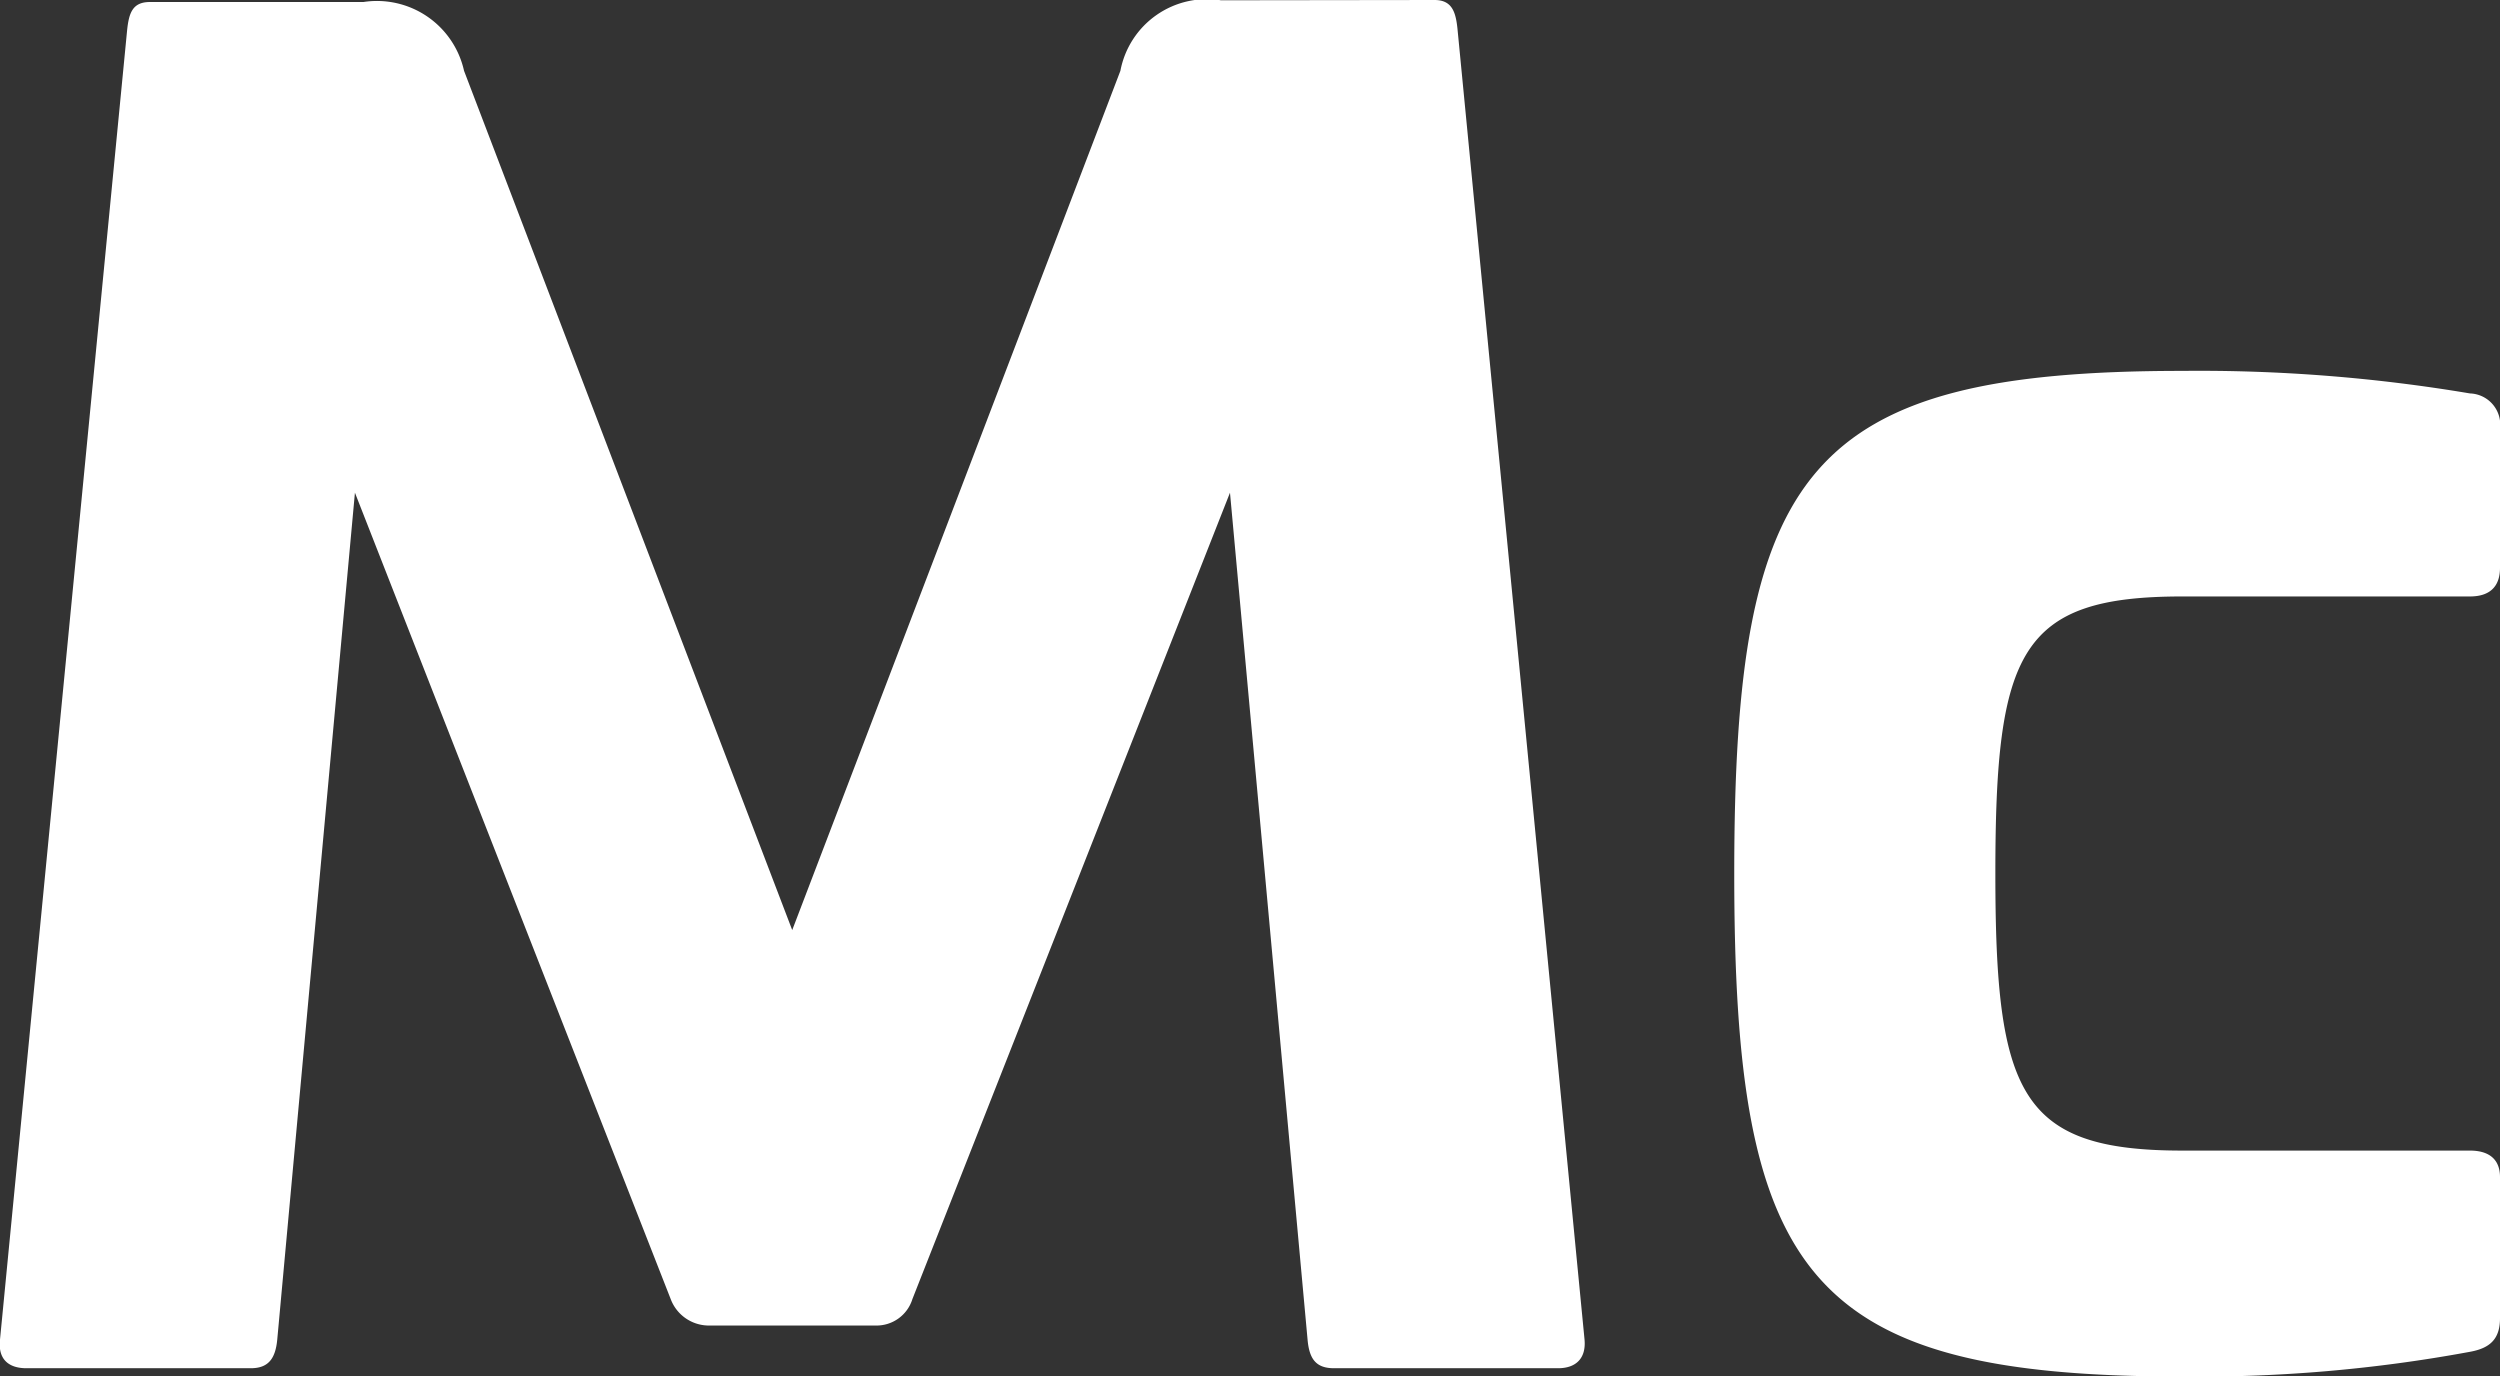 <svg xmlns="http://www.w3.org/2000/svg" width="26.167" height="14.404" viewBox="0 0 26.167 14.404"><rect x="0" y="0" width="26.167" height="14.404" fill="#333333" stroke="none"/><g transform="translate(1707.891 -3426.732)"><path d="M-958.662,555.435c.185,0,.222.129.24.3l1.33,13.721c.018.2-.093.3-.277.3h-2.345c-.185,0-.259-.092-.277-.3l-.812-8.864-3.324,8.44a.393.393,0,0,1-.388.277h-1.754a.427.427,0,0,1-.388-.277l-3.305-8.44-.813,8.864c-.019.2-.093.3-.277.3H-973.4c-.185,0-.3-.092-.277-.3l1.33-13.7c.019-.185.056-.3.24-.3h2.234a.934.934,0,0,1,1.053.72l3.435,8.994,3.435-8.994a.922.922,0,0,1,1.053-.738Z" transform="translate(-734.214 2871.297)" fill="#fff"/><path d="M-935.079,562.275a.328.328,0,0,1,.314.37V564.1c0,.2-.11.3-.314.3h-3.01c-1.7,0-1.958.572-1.958,2.9,0,2.308.258,2.9,1.958,2.9h3.01c.2,0,.314.092.314.277v1.478c0,.222-.11.314-.314.351a15.576,15.576,0,0,1-3.01.259c-3.933,0-4.691-1.053-4.691-5.263,0-4.229.757-5.263,4.691-5.263A17.079,17.079,0,0,1-935.079,562.275Z" transform="translate(-746.959 2868.575)" fill="#fff"/></g></svg>